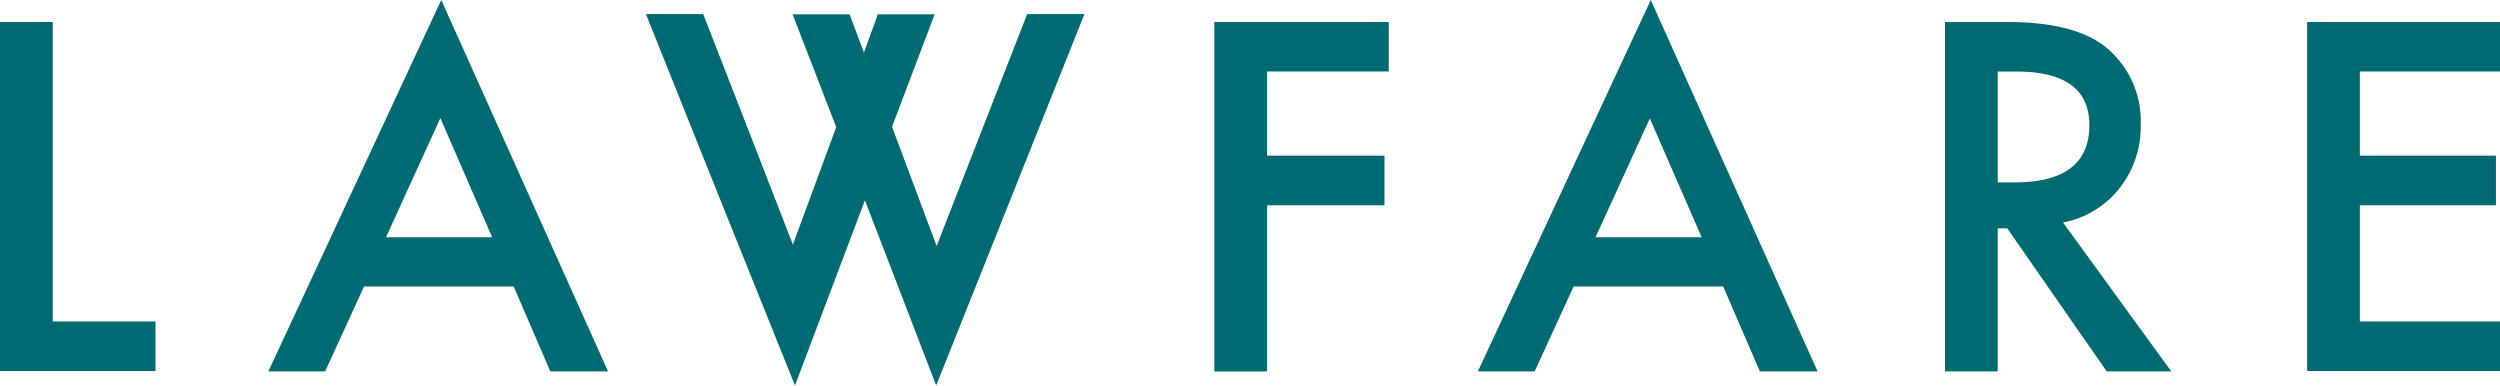 <svg xmlns="http://www.w3.org/2000/svg" viewBox="0 0 326.62 50.38"><title>Lawfare</title><g><path d="M6.89,2.87V42H20.31v6.48H0V2.87Z" fill="#006a72"/><path d="M67.11,37.43H47.56L42.48,48.52H35.06L57.65,0,79.44,48.52H71.9ZM64.3,31,57.53,15.43,50.43,31Z" fill="#006a72"/><path d="M181.44,9.34h-15.9v11h15.34v6.48H165.54V48.53h-6.89V2.87h22.79Z" fill="#006a72"/><path d="M225.13,37.43H205.59L200.5,48.52h-7.42L215.67,0l21.79,48.52h-7.54ZM222.32,31l-6.77-15.53L208.45,31Z" fill="#006a72"/><path d="M269.53,29.07l14.14,19.45h-8.43l-13-18.69H261V48.52h-6.89V2.87h8.07q9,0,13.07,3.4a12.47,12.47,0,0,1,4.43,10,13,13,0,0,1-2.78,8.34A12.39,12.39,0,0,1,269.53,29.07ZM261,23.83h2.18q9.8,0,9.79-7.48,0-7-9.52-7H261Z" fill="#006a72"/><path d="M326.62,9.34H308.31v11h17.78v6.48H308.31V42h18.31v6.48h-25.2V2.87h25.2Z" fill="#006a72"/><path d="M84.39,1.84h7.48q5.86,15,11.72,30.12l0,0q2.83-7.66,5.66-15.35l-5.7-14.74H111l1.87,5h0l1.82-5h7.42l-5.57,14.7,5.83,15.57h0L134.2,1.84l7.48,0Q132,26.1,122.31,50.36,117.65,38.27,113,26.17l0,0q-4.58,12.1-9.14,24.19h0Q94.09,26.11,84.39,1.84Z" fill="#006a72"/></g></svg>